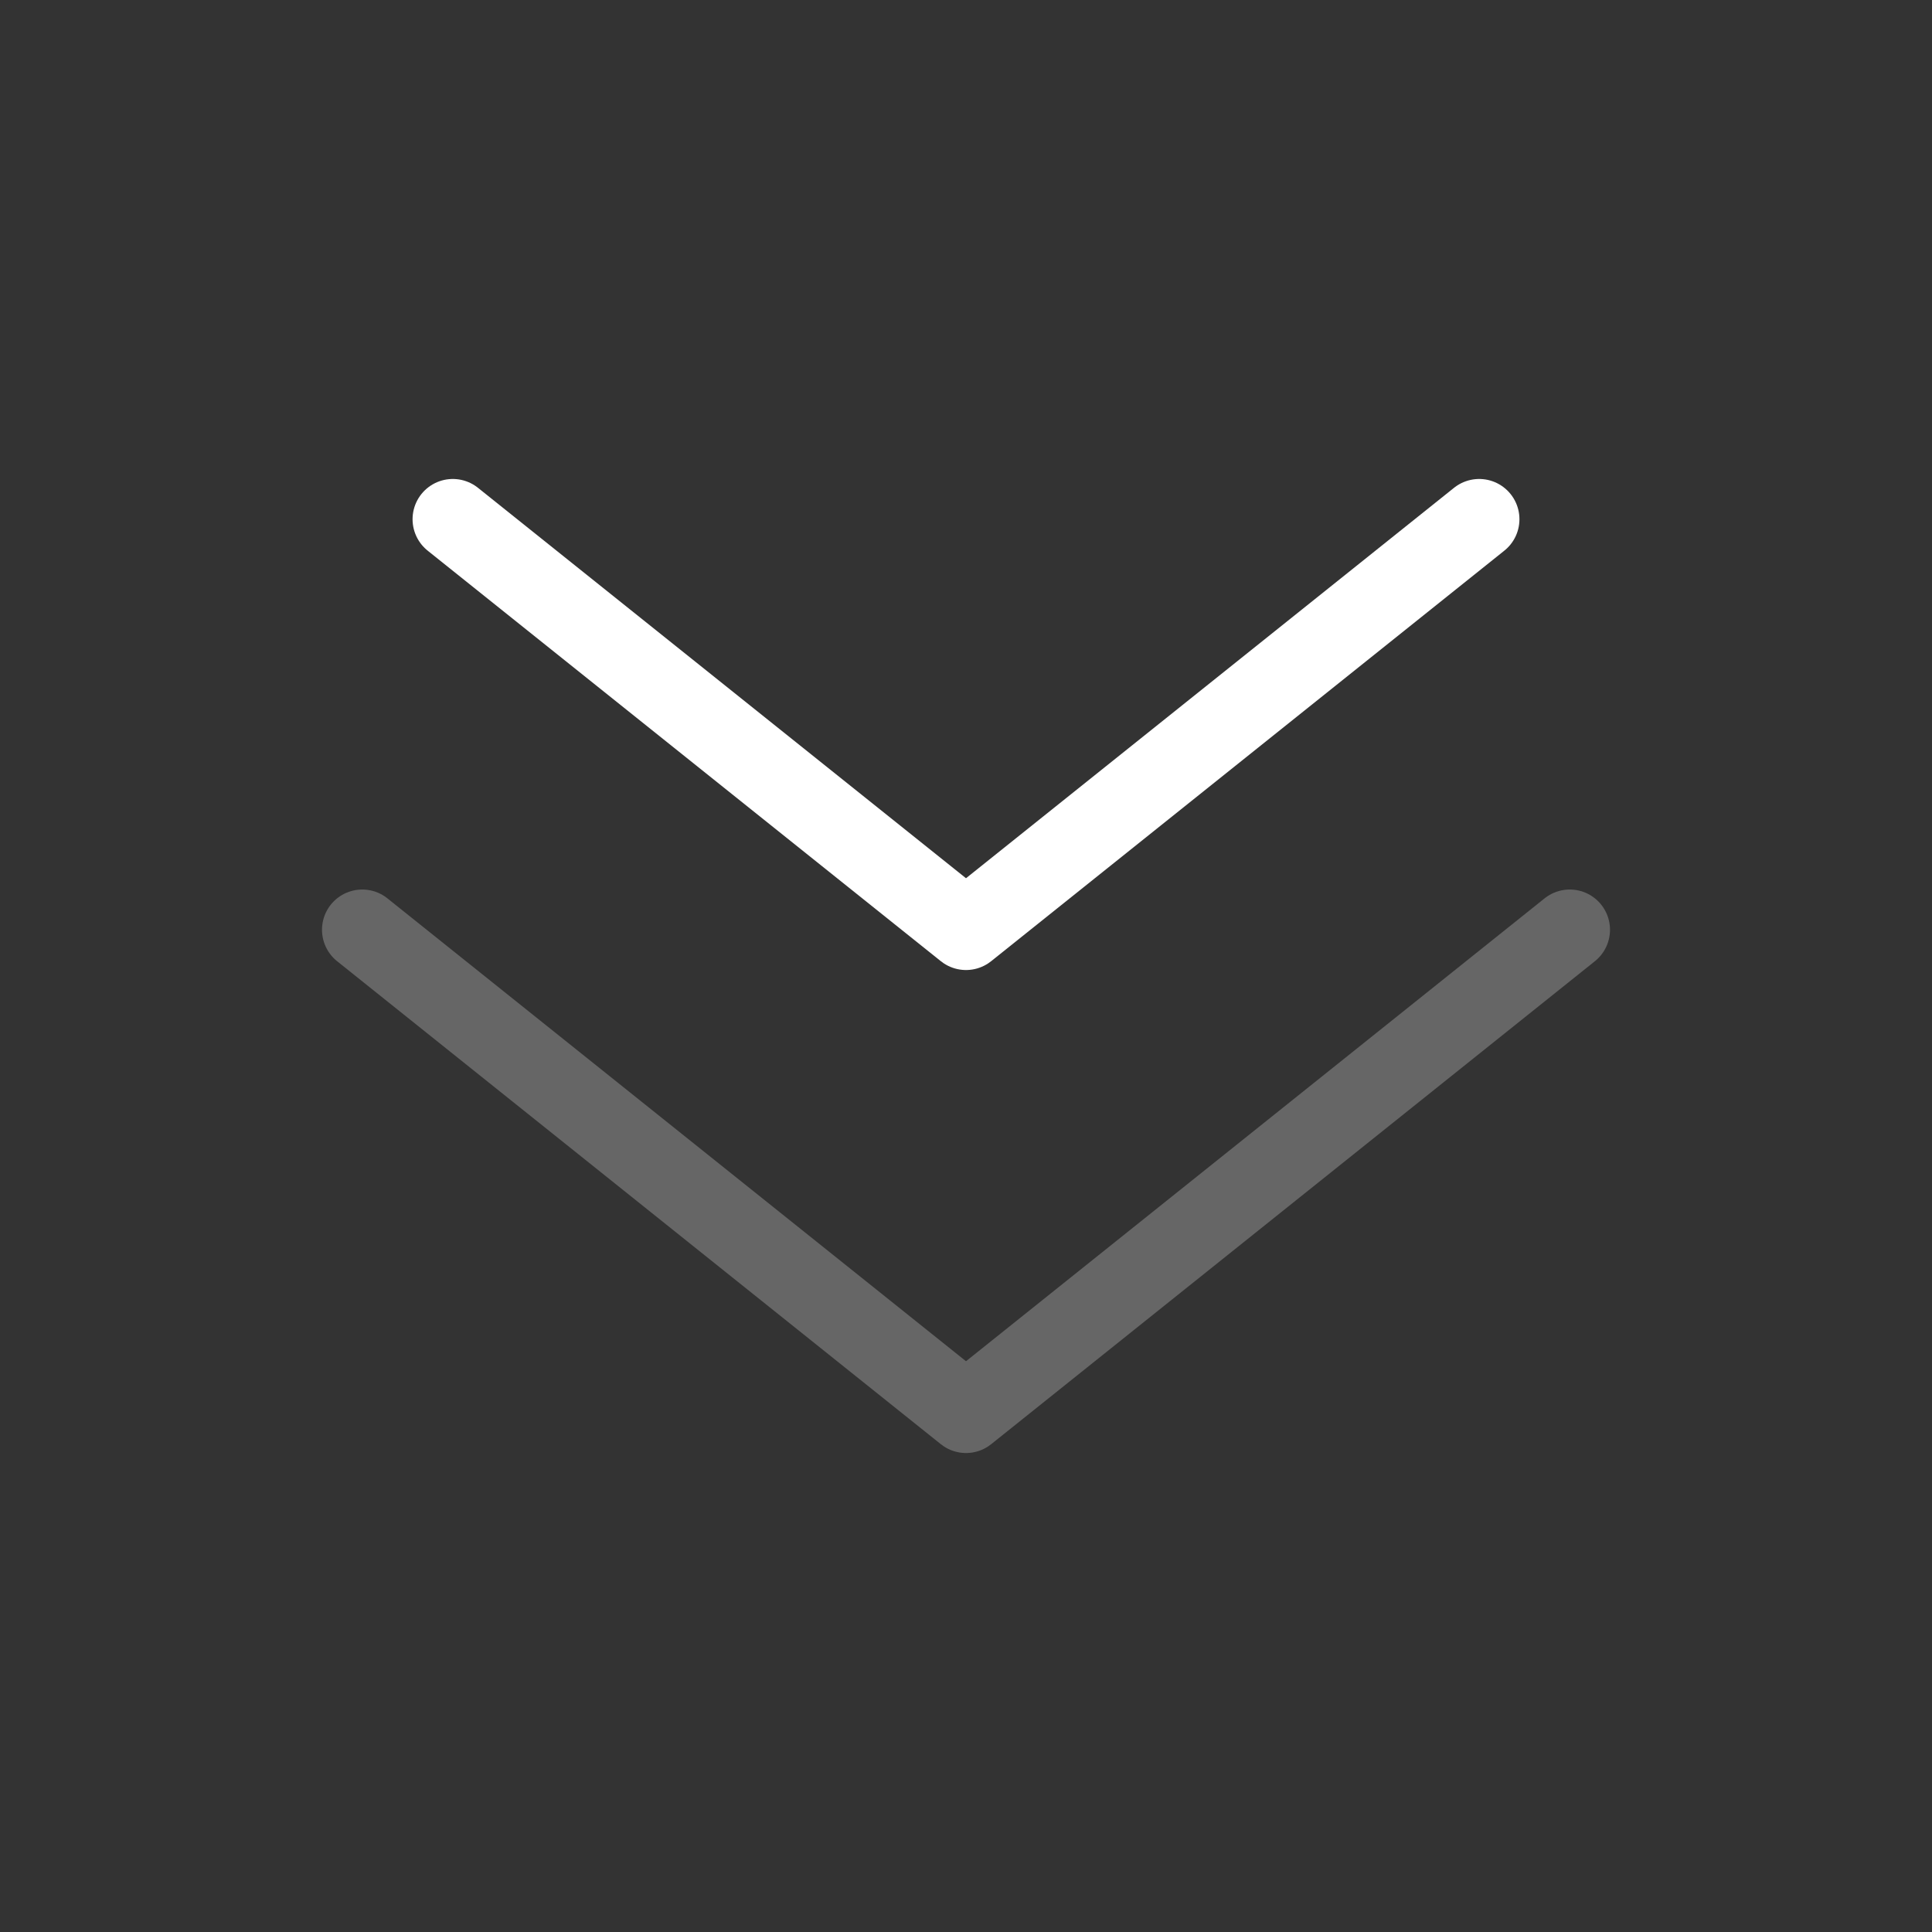 <svg width="48" height="48" viewBox="0 0 48 48" fill="none" xmlns="http://www.w3.org/2000/svg">
<rect x="0" y="0" width="48" height="48" fill="#333333" stroke="none"/>
<path d="M39 23.1L24 35.1L9 23.1" stroke="white" stroke-opacity="0.25" stroke-width="2" stroke-linecap="round" stroke-linejoin="round"/>
<path d="M36.75 12.9L24 23.1L11.25 12.9" stroke="white" stroke-width="2" stroke-linecap="round" stroke-linejoin="round"/>
</svg>
